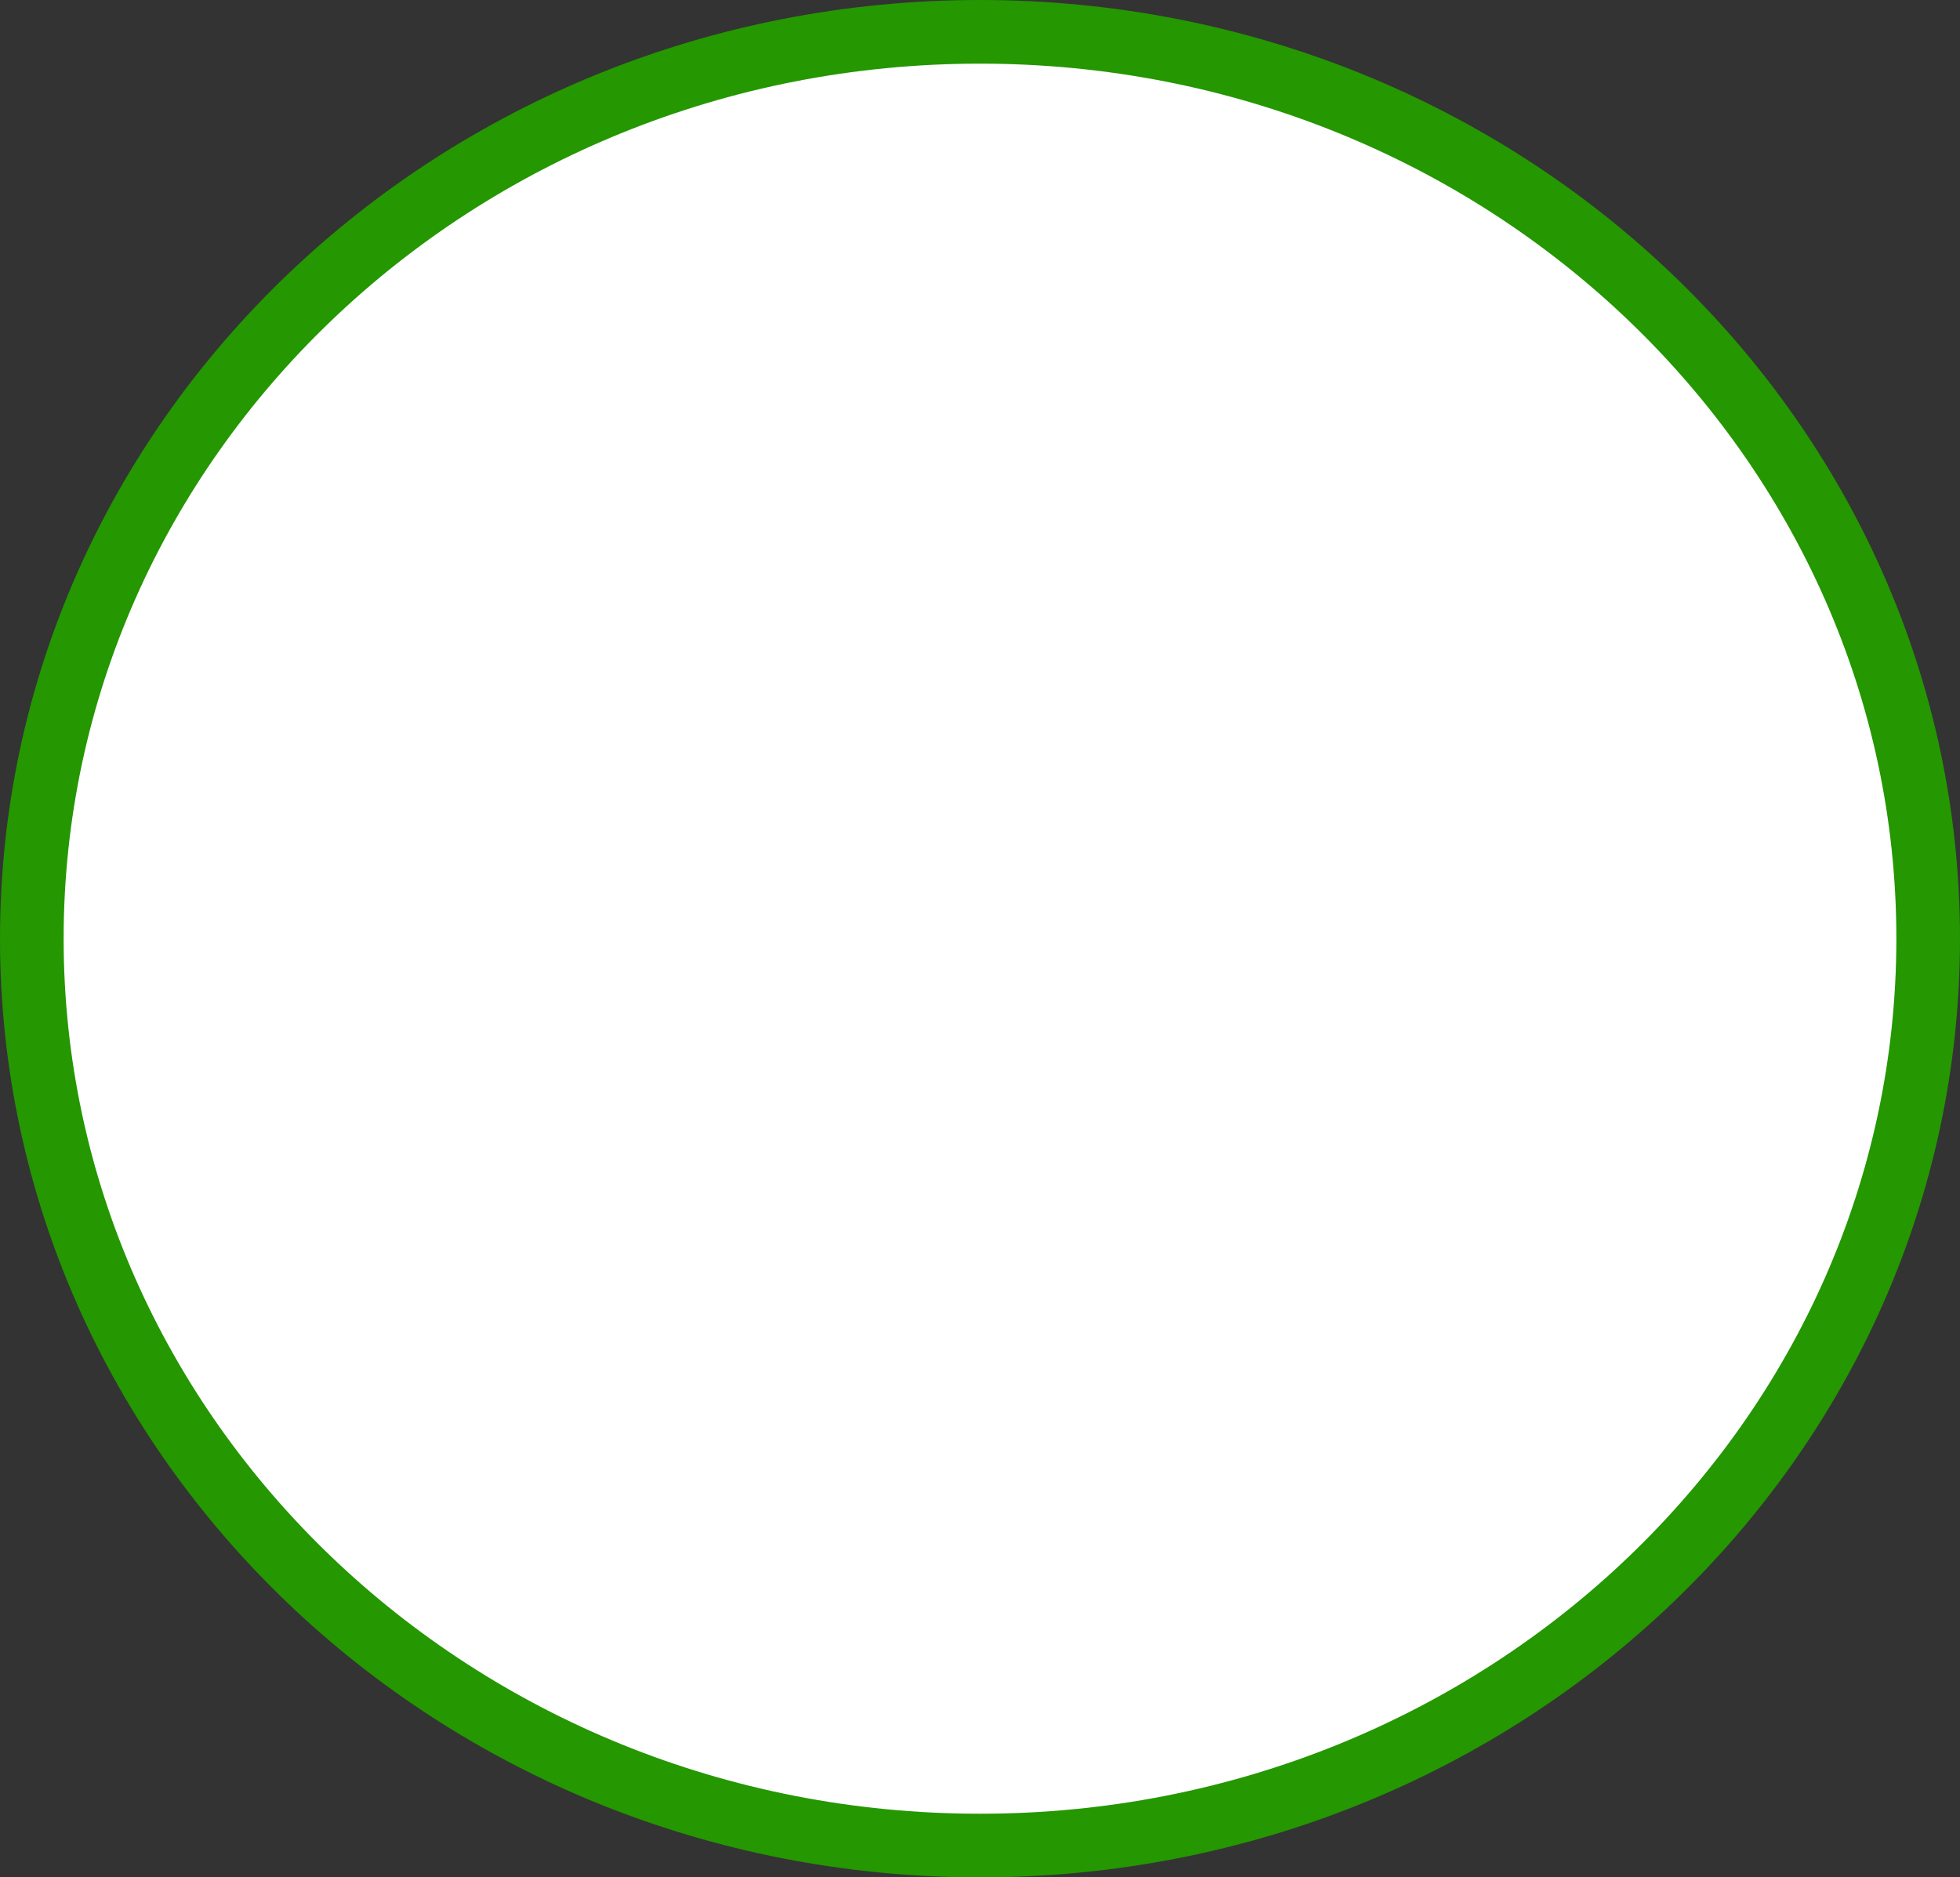 <svg width="308" height="295" viewBox="0 0 308 295" fill="none" xmlns="http://www.w3.org/2000/svg">
<rect x="0" y="0" width="308" height="295" fill="#333333" stroke="none"/>
<path d="M154 5C236.496 5 303 69 303 147.5C303 226 236.496 290 154 290C71.504 290 5 226 5 147.5C5 69 71.504 5 154 5Z" fill="white" stroke="#249701" stroke-width="10"/>
</svg>
